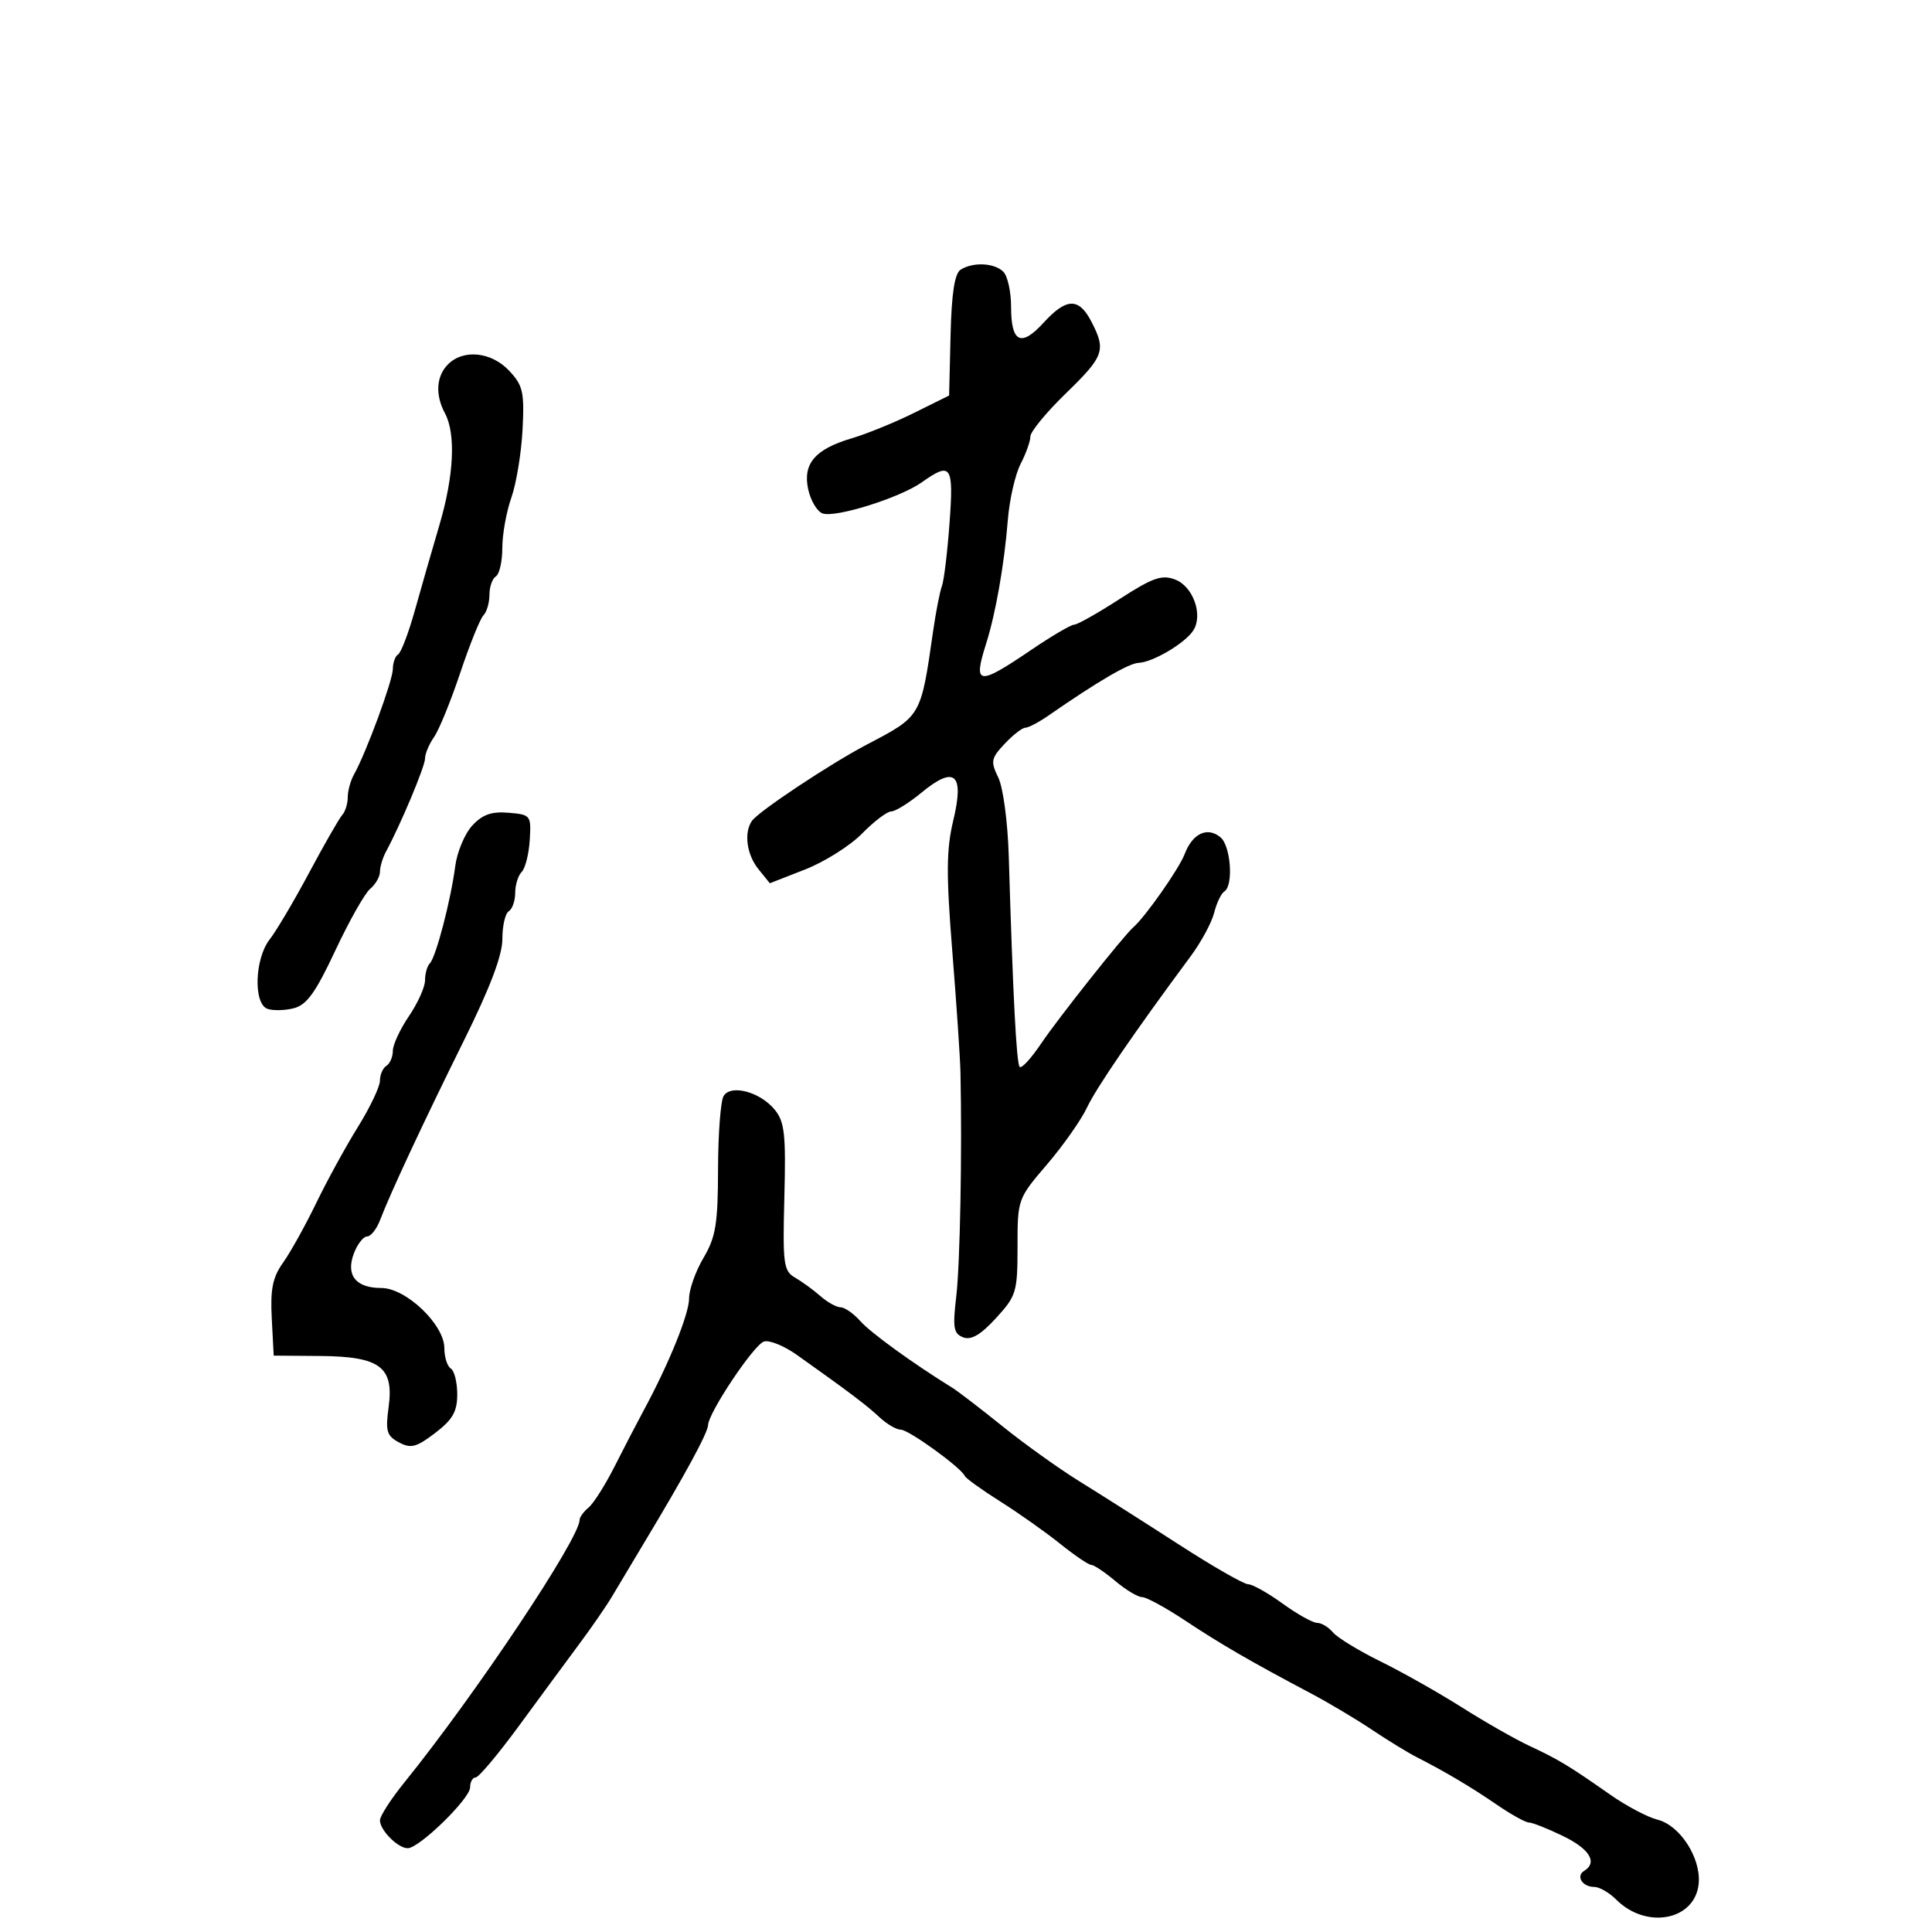 <svg xmlns="http://www.w3.org/2000/svg" width="300" height="300" viewBox="0 0 300 300" version="1.1">
  <defs/>
  <path d="M149.164,41.878 C151.099,40.651 154.412,40.812 155.8,42.2 C156.46,42.86 157,45.308 157,47.641 C157,53.196 158.538,53.952 162.039,50.118 C165.598,46.222 167.524,46.179 169.474,49.95 C171.777,54.403 171.457,55.3 165.5,61.09 C162.475,64.03 160,67.035 160,67.767 C160,68.5 159.315,70.423 158.479,72.041 C157.642,73.659 156.75,77.574 156.496,80.741 C155.936,87.721 154.606,95.284 153.11,99.993 C151.073,106.405 151.869,106.522 160,101 C163.24,98.8 166.295,97 166.79,97 C167.285,97 170.458,95.211 173.842,93.024 C178.985,89.7 180.4,89.202 182.469,89.988 C185.255,91.047 186.839,95.446 185.309,97.873 C184.064,99.845 179.039,102.831 176.8,102.927 C175.271,102.993 170.446,105.815 162.79,111.122 C161.3,112.155 159.691,113 159.215,113 C158.738,113 157.296,114.121 156.009,115.49 C153.883,117.753 153.793,118.232 155.015,120.74 C155.77,122.29 156.484,127.666 156.642,133 C157.286,154.6 157.834,165.167 158.338,165.672 C158.632,165.965 160.139,164.32 161.686,162.014 C164.229,158.226 174.535,145.227 175.968,144 C177.801,142.431 183.09,134.894 183.955,132.618 C185.175,129.408 187.483,128.326 189.513,130.011 C191.122,131.346 191.562,137.535 190.111,138.432 C189.622,138.734 188.911,140.223 188.532,141.741 C188.152,143.258 186.507,146.3 184.876,148.5 C176.139,160.286 170.25,168.883 168.778,172 C167.87,173.925 165.073,177.899 162.563,180.832 C158.033,186.125 158,186.217 158,193.596 C158,200.632 157.821,201.225 154.654,204.681 C152.282,207.269 150.799,208.137 149.561,207.662 C148.064,207.087 147.912,206.173 148.493,201.246 C149.082,196.248 149.406,178.858 149.14,166.5 C149.093,164.3 148.523,155.852 147.873,147.726 C146.913,135.711 146.941,131.914 148.025,127.395 C149.767,120.133 148.261,118.815 143.089,123.078 C141.14,124.685 139.023,126 138.386,126 C137.749,126 135.714,127.545 133.864,129.433 C132.014,131.321 128.034,133.83 125.021,135.009 L119.541,137.152 L117.771,134.965 C115.941,132.705 115.481,129.276 116.765,127.461 C117.83,125.957 128.903,118.604 134.61,115.612 C143.092,111.165 142.968,111.378 144.895,98 C145.331,94.975 145.946,91.825 146.261,91 C146.577,90.175 147.108,85.787 147.441,81.25 C148.102,72.253 147.702,71.66 143.154,74.879 C139.712,77.315 129.652,80.464 127.703,79.716 C126.87,79.397 125.879,77.725 125.5,76 C124.624,72.009 126.549,69.748 132.264,68.058 C134.594,67.369 138.947,65.593 141.939,64.111 L147.377,61.417 L147.602,52.071 C147.759,45.564 148.233,42.467 149.164,41.878 Z M112.37,170.169 C113.537,168.337 118.033,169.552 120.296,172.311 C121.835,174.187 122.05,176.128 121.796,185.881 C121.526,196.278 121.668,197.358 123.445,198.381 C124.515,198.996 126.288,200.287 127.384,201.25 C128.48,202.213 129.898,203 130.534,203 C131.17,203 132.547,203.966 133.595,205.146 C135.208,206.963 141.734,211.692 147.885,215.5 C148.773,216.05 152.292,218.75 155.705,221.5 C159.117,224.25 164.517,228.111 167.705,230.079 C170.892,232.048 177.797,236.435 183.05,239.829 C188.302,243.223 193.143,246 193.808,246 C194.473,246 196.881,247.35 199.159,249 C201.436,250.65 203.852,252 204.528,252 C205.203,252 206.306,252.664 206.98,253.476 C207.654,254.288 210.972,256.314 214.353,257.979 C217.734,259.643 223.425,262.857 227,265.121 C230.575,267.385 235.3,270.078 237.5,271.106 C242.024,273.22 243.627,274.188 250.034,278.677 C252.528,280.424 255.833,282.171 257.379,282.559 C260.871,283.435 264.136,288.496 263.772,292.469 C263.248,298.184 255.668,299.668 250.975,294.975 C249.889,293.889 248.352,293 247.559,293 C245.713,293 244.656,291.33 245.984,290.51 C248.114,289.193 246.841,287.101 242.684,285.089 C240.311,283.94 237.94,283 237.416,283 C236.893,283 234.672,281.772 232.482,280.271 C228.408,277.478 224.434,275.119 220,272.86 C218.625,272.16 215.475,270.23 213,268.573 C210.525,266.915 206.25,264.37 203.5,262.917 C194.348,258.083 189.55,255.305 184.023,251.636 C181.01,249.636 178.007,248 177.35,248 C176.692,248 174.816,246.875 173.182,245.5 C171.548,244.125 169.873,243 169.459,243 C169.045,243 166.86,241.518 164.603,239.707 C162.346,237.895 158.165,234.941 155.312,233.142 C152.458,231.343 149.983,229.562 149.812,229.185 C149.209,227.86 141.103,222 139.873,222 C139.189,222 137.7,221.129 136.564,220.065 C134.582,218.208 131.852,216.147 123.775,210.412 C121.726,208.957 119.394,208.019 118.592,208.326 C116.966,208.95 110.027,219.346 109.953,221.269 C109.905,222.51 106.448,228.876 100,239.597 C98.075,242.798 95.825,246.561 94.999,247.959 C94.174,249.356 91.924,252.619 89.999,255.209 C88.075,257.799 83.849,263.536 80.608,267.959 C77.368,272.382 74.33,276 73.858,276 C73.386,276 73,276.693 73,277.54 C73,279.284 65.127,286.968 63.321,286.988 C61.796,287.004 59,284.204 59,282.66 C59,282.002 60.688,279.378 62.75,276.828 C73.792,263.18 90,238.901 90,236.007 C90,235.588 90.631,234.721 91.403,234.081 C92.174,233.441 93.988,230.573 95.434,227.708 C96.88,224.844 98.915,220.925 99.956,219 C103.87,211.763 107,204.039 107,201.619 C107,200.241 108.007,197.408 109.238,195.322 C111.148,192.084 111.479,190.061 111.498,181.514 C111.511,176.006 111.903,170.901 112.37,170.169 Z M73.324,128.203 C74.91,126.479 76.319,125.98 78.969,126.203 C82.411,126.492 82.494,126.6 82.258,130.442 C82.124,132.611 81.562,134.838 81.008,135.392 C80.453,135.947 80,137.408 80,138.641 C80,139.874 79.55,141.16 79,141.5 C78.45,141.84 78.004,143.779 78.008,145.809 C78.014,148.316 76.11,153.35 72.073,161.5 C65.726,174.316 60.603,185.285 59.021,189.445 C58.487,190.85 57.577,192 57,192 C56.423,192 55.502,193.18 54.954,194.622 C53.664,198.015 55.239,200 59.222,200 C63.043,200 69,205.691 69,209.341 C69,210.739 69.45,212.16 70,212.5 C70.55,212.84 71,214.644 71,216.508 C71,219.195 70.288,220.442 67.564,222.519 C64.645,224.745 63.8,224.963 61.942,223.969 C60.05,222.957 59.835,222.223 60.342,218.522 C61.2,212.259 59.026,210.63 49.708,210.557 L42.5,210.5 L42.199,204.725 C41.962,200.16 42.333,198.341 43.972,196.039 C45.112,194.438 47.42,190.286 49.099,186.814 C50.779,183.341 53.692,178.025 55.573,175 C57.453,171.975 58.994,168.739 58.996,167.809 C58.998,166.879 59.45,165.84 60,165.5 C60.55,165.16 61,164.113 61,163.173 C61,162.233 62.125,159.809 63.5,157.785 C64.875,155.762 66,153.257 66,152.22 C66,151.182 66.337,149.996 66.749,149.584 C67.689,148.645 69.997,139.805 70.689,134.5 C70.975,132.3 72.161,129.466 73.324,128.203 Z M69.571,56.571 C71.966,54.177 76.307,54.633 79.065,57.57 C81.206,59.848 81.441,60.884 81.141,66.724 C80.954,70.346 80.172,75.097 79.401,77.281 C78.63,79.465 78,82.968 78,85.067 C78,87.165 77.55,89.16 77,89.5 C76.45,89.84 76,91.126 76,92.359 C76,93.592 75.58,95.028 75.067,95.55 C74.554,96.073 72.934,100.088 71.468,104.473 C70.001,108.859 68.17,113.346 67.4,114.446 C66.63,115.545 66,117.048 66,117.784 C66,119.004 62.226,128 59.938,132.236 C59.422,133.191 59,134.599 59,135.364 C59,136.129 58.318,137.321 57.485,138.013 C56.651,138.704 54.214,143.016 52.068,147.595 C48.987,154.171 47.625,156.056 45.586,156.568 C44.166,156.924 42.328,156.956 41.502,156.639 C39.321,155.802 39.558,148.833 41.868,145.885 C42.896,144.573 45.66,139.9 48.011,135.5 C50.361,131.1 52.67,127.073 53.142,126.55 C53.614,126.028 54,124.784 54,123.786 C54,122.789 54.44,121.191 54.979,120.236 C56.847,116.922 61,105.646 61,103.887 C61,102.914 61.372,101.888 61.827,101.607 C62.282,101.326 63.446,98.262 64.415,94.798 C65.383,91.334 67.104,85.35 68.239,81.5 C70.486,73.882 70.806,67.375 69.092,64.172 C67.553,61.297 67.735,58.407 69.571,56.571 Z"/>
</svg>

